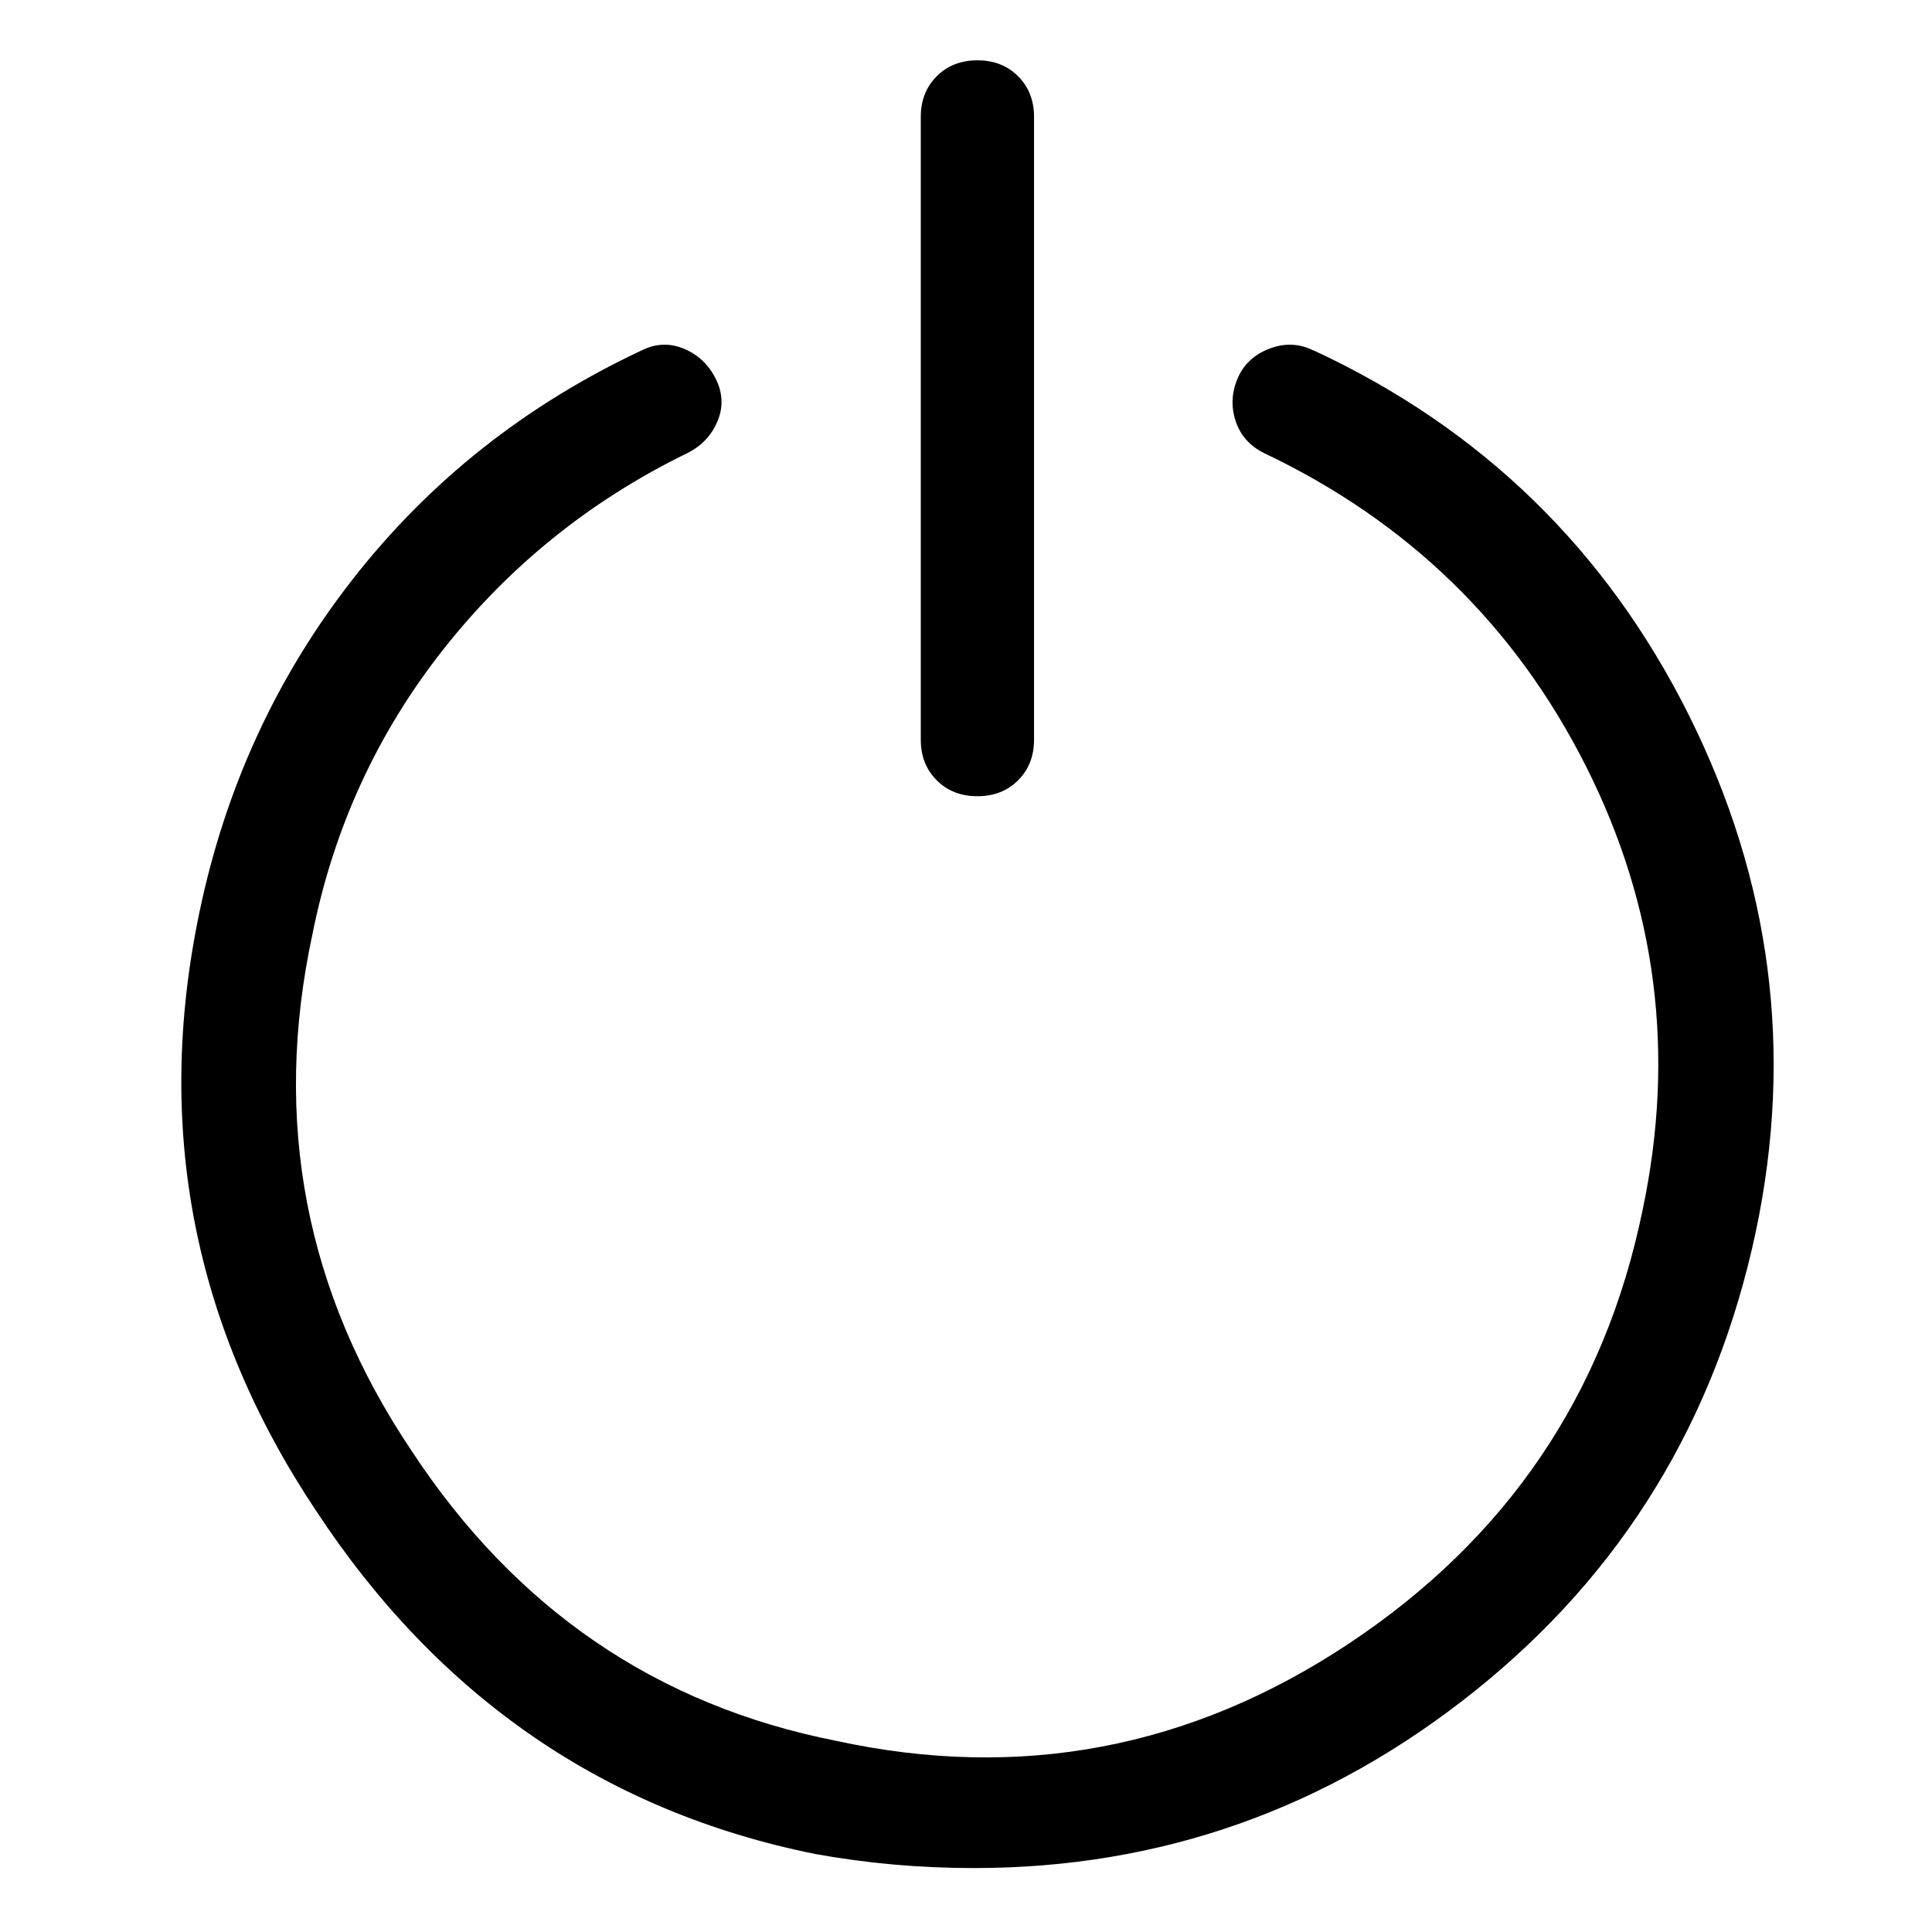 <svg viewBox="0 0 32 32" enable-background="new 0 0 32 32" xmlns="http://www.w3.org/2000/svg"><title>power</title><path d="M21.755 5.805c-.234-.117-.479-.127-.732-.029-.254.098-.43.264-.527.498-.098.234-.107.469-.029.703.078.234.234.41.469.527 2.383 1.133 4.16 2.861 5.332 5.186 1.172 2.324 1.484 4.775.938 7.354-.625 3.047-2.246 5.439-4.863 7.178-2.617 1.738-5.449 2.275-8.496 1.611-2.969-.586-5.312-2.187-7.031-4.805-1.758-2.617-2.305-5.469-1.641-8.555.352-1.758 1.074-3.33 2.168-4.717 1.094-1.387 2.441-2.471 4.043-3.252.234-.117.4-.293.498-.527.098-.234.088-.469-.029-.703-.117-.234-.293-.4-.527-.498-.234-.098-.469-.088-.703.029-1.914.898-3.506 2.158-4.775 3.779-1.27 1.621-2.119 3.467-2.549 5.537-.742 3.555-.098 6.855 1.934 9.902 2.031 3.086 4.785 4.98 8.262 5.684.859.156 1.738.234 2.637.234 3.086 0 5.85-.977 8.291-2.93 2.441-1.953 3.994-4.492 4.658-7.617.625-2.969.254-5.82-1.113-8.555-1.367-2.734-3.437-4.746-6.211-6.035zm-5.566 7.383c.273 0 .498-.088.674-.264.176-.176.264-.4.264-.674v-10.313c0-.273-.088-.498-.264-.674-.176-.176-.4-.264-.674-.264-.273 0-.498.088-.674.264-.176.176-.264.4-.264.674v10.313c0 .273.088.498.264.674.176.176.4.264.674.264z"/></svg>